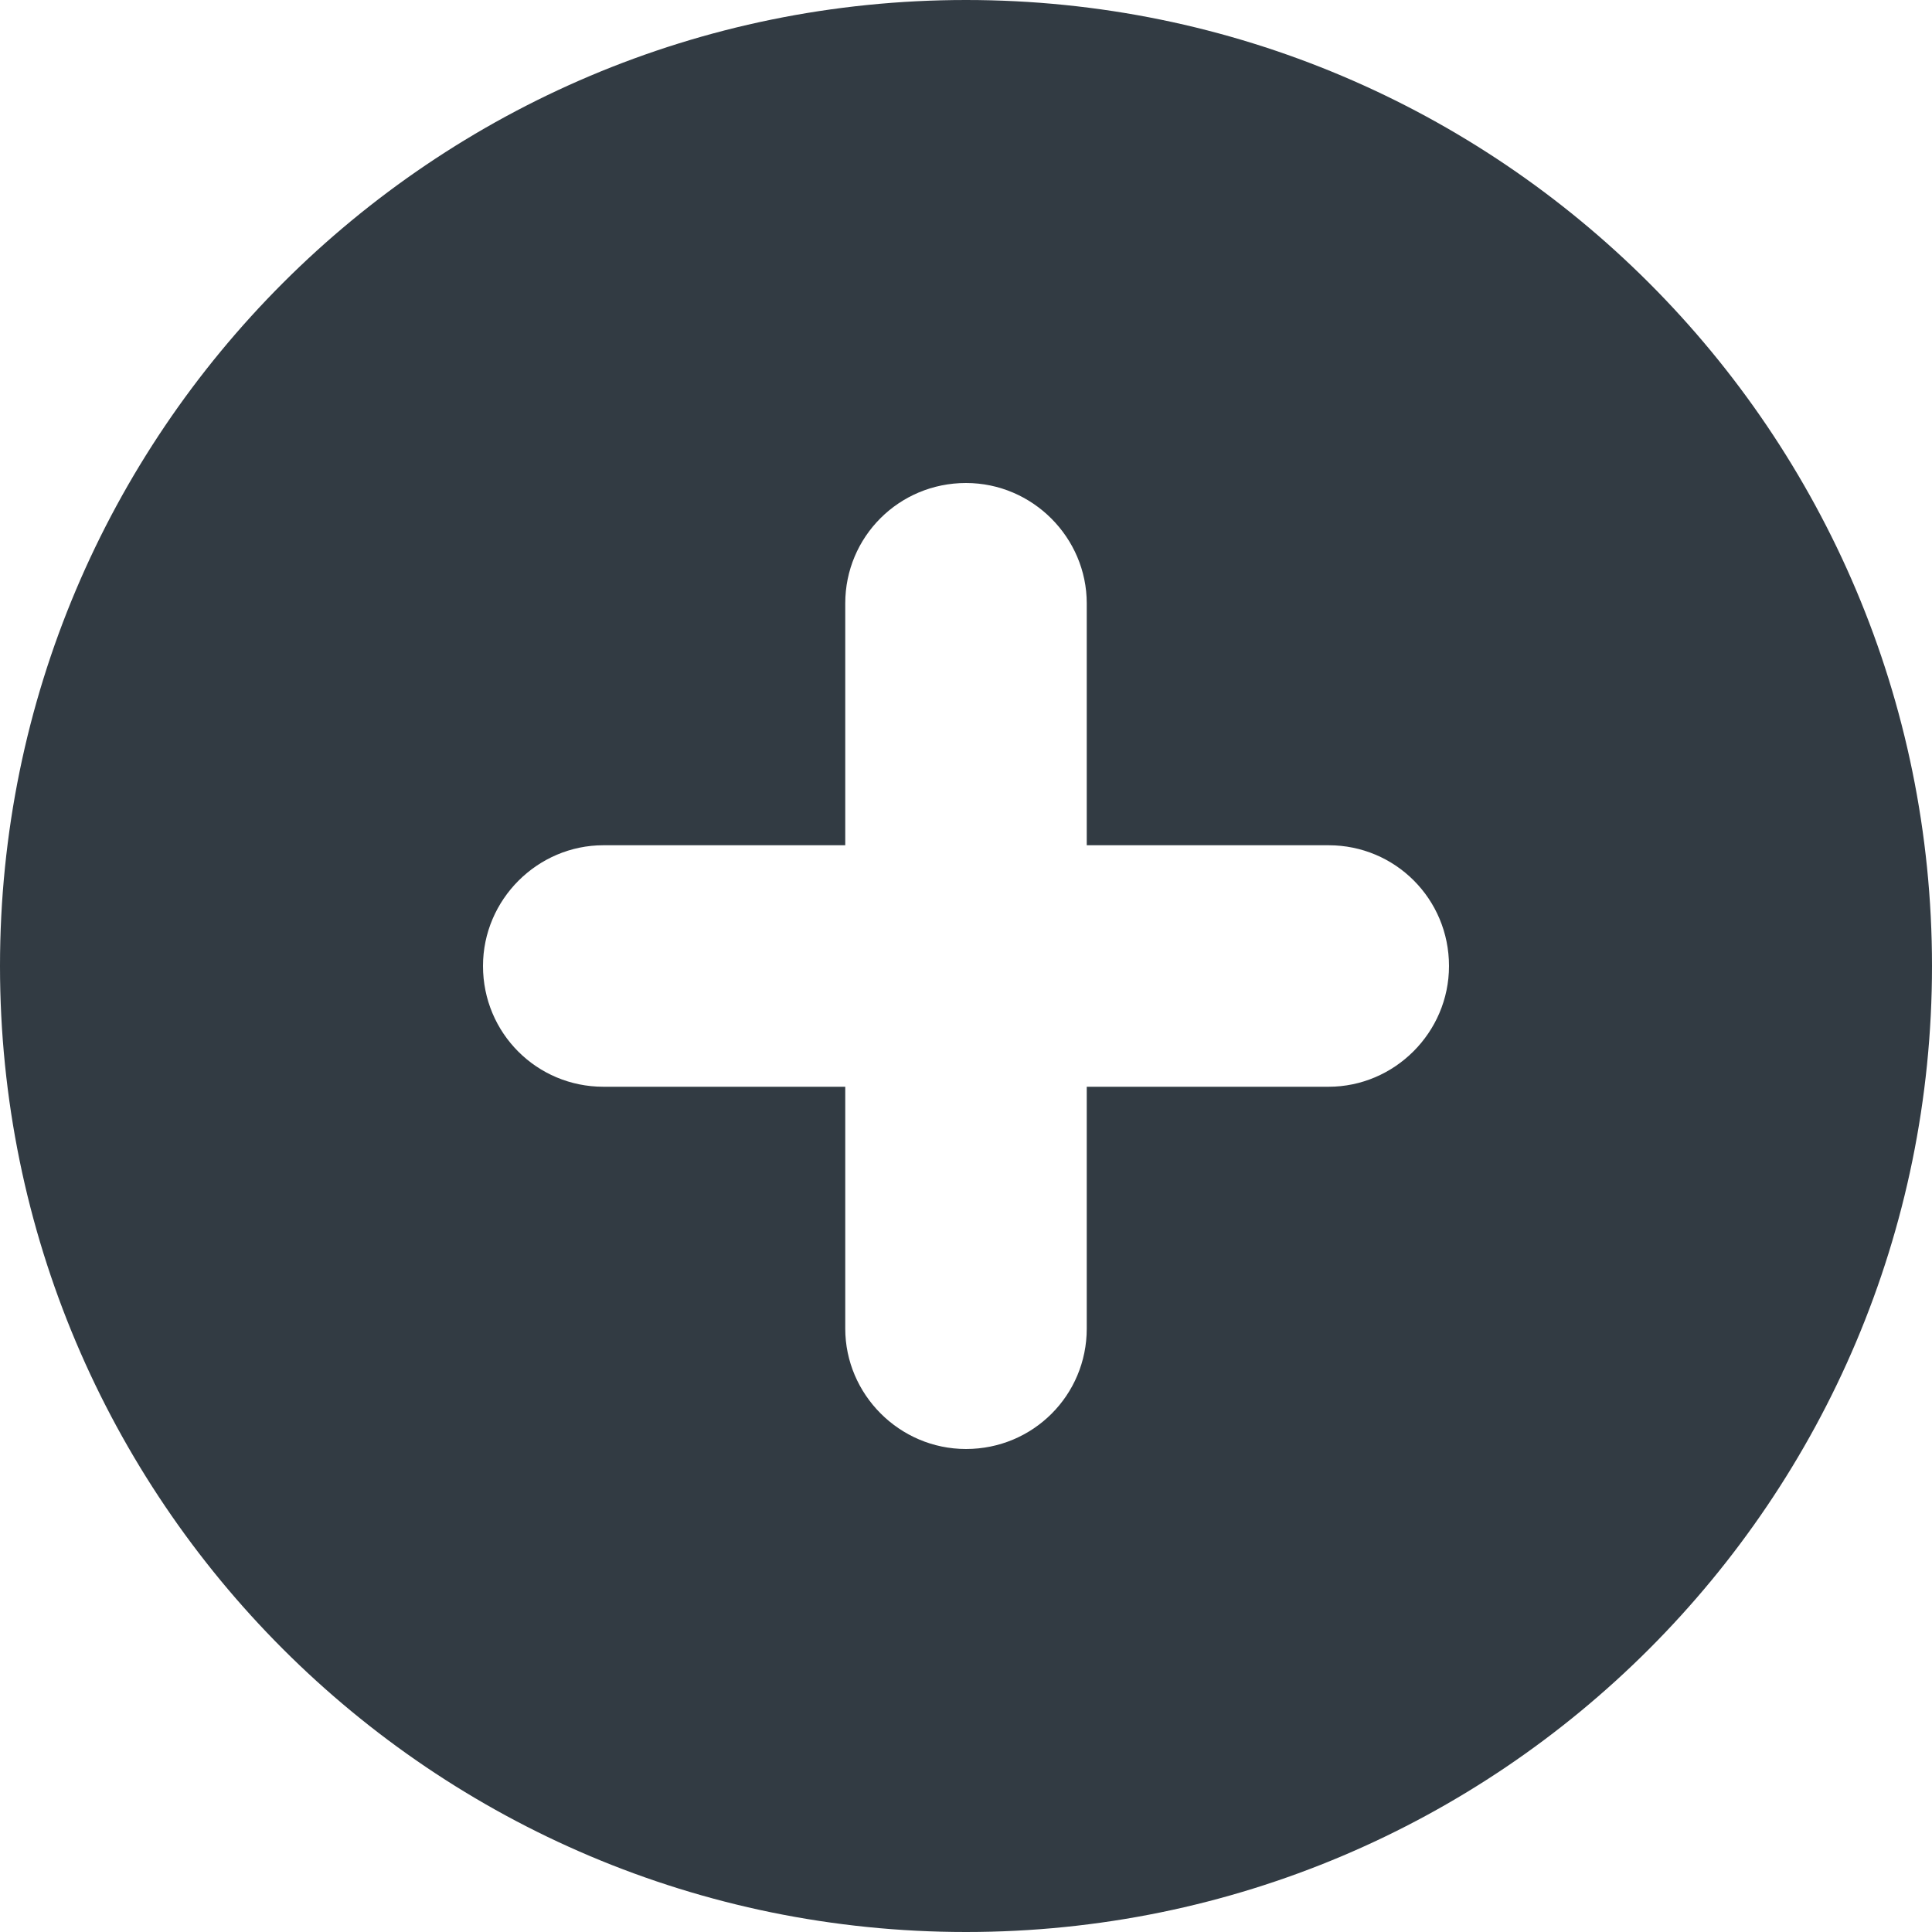 <?xml version="1.0" encoding="UTF-8" standalone="no"?>
<svg width="16px" height="16px" viewBox="0 0 16 16" version="1.1" xmlns="http://www.w3.org/2000/svg" xmlns:xlink="http://www.w3.org/1999/xlink">
    <!-- Generator: Sketch 3.6.1 (26313) - http://www.bohemiancoding.com/sketch -->
    <title>icon-circle-plus</title>
    <desc>Created with Sketch.</desc>
    <defs></defs>
    <g id="Style-Guide-/-Assets" stroke="none" stroke-width="1" fill="none" fill-rule="evenodd">
        <g id="Elements" transform="translate(-411, -1057)" fill="#323B43">
            <g id="Icons" transform="translate(27, 840)">
                <g id="UI-Icons">
                    <g id="icon-circle-plus" transform="translate(384, 217)">
                        <path d="M8,16 C12.418,16 16,12.418 16,8 C16,3.582 12.418,0 8,0 C3.582,0 0,3.582 0,8 C0,12.418 3.582,16 8,16 Z M9,7 L9,4.997 C9,4.453 8.552,4 8,4 C7.444,4 7,4.446 7,4.997 L7,7 L4.997,7 C4.453,7 4,7.448 4,8 C4,8.556 4.446,9 4.997,9 L7,9 L7,11.003 C7,11.547 7.448,12 8,12 C8.556,12 9,11.554 9,11.003 L9,9 L11.003,9 C11.547,9 12,8.552 12,8 C12,7.444 11.554,7 11.003,7 L9,7 Z" id="icon-plus"></path>
                    </g>
                </g>
            </g>
        </g>
    </g>
</svg>